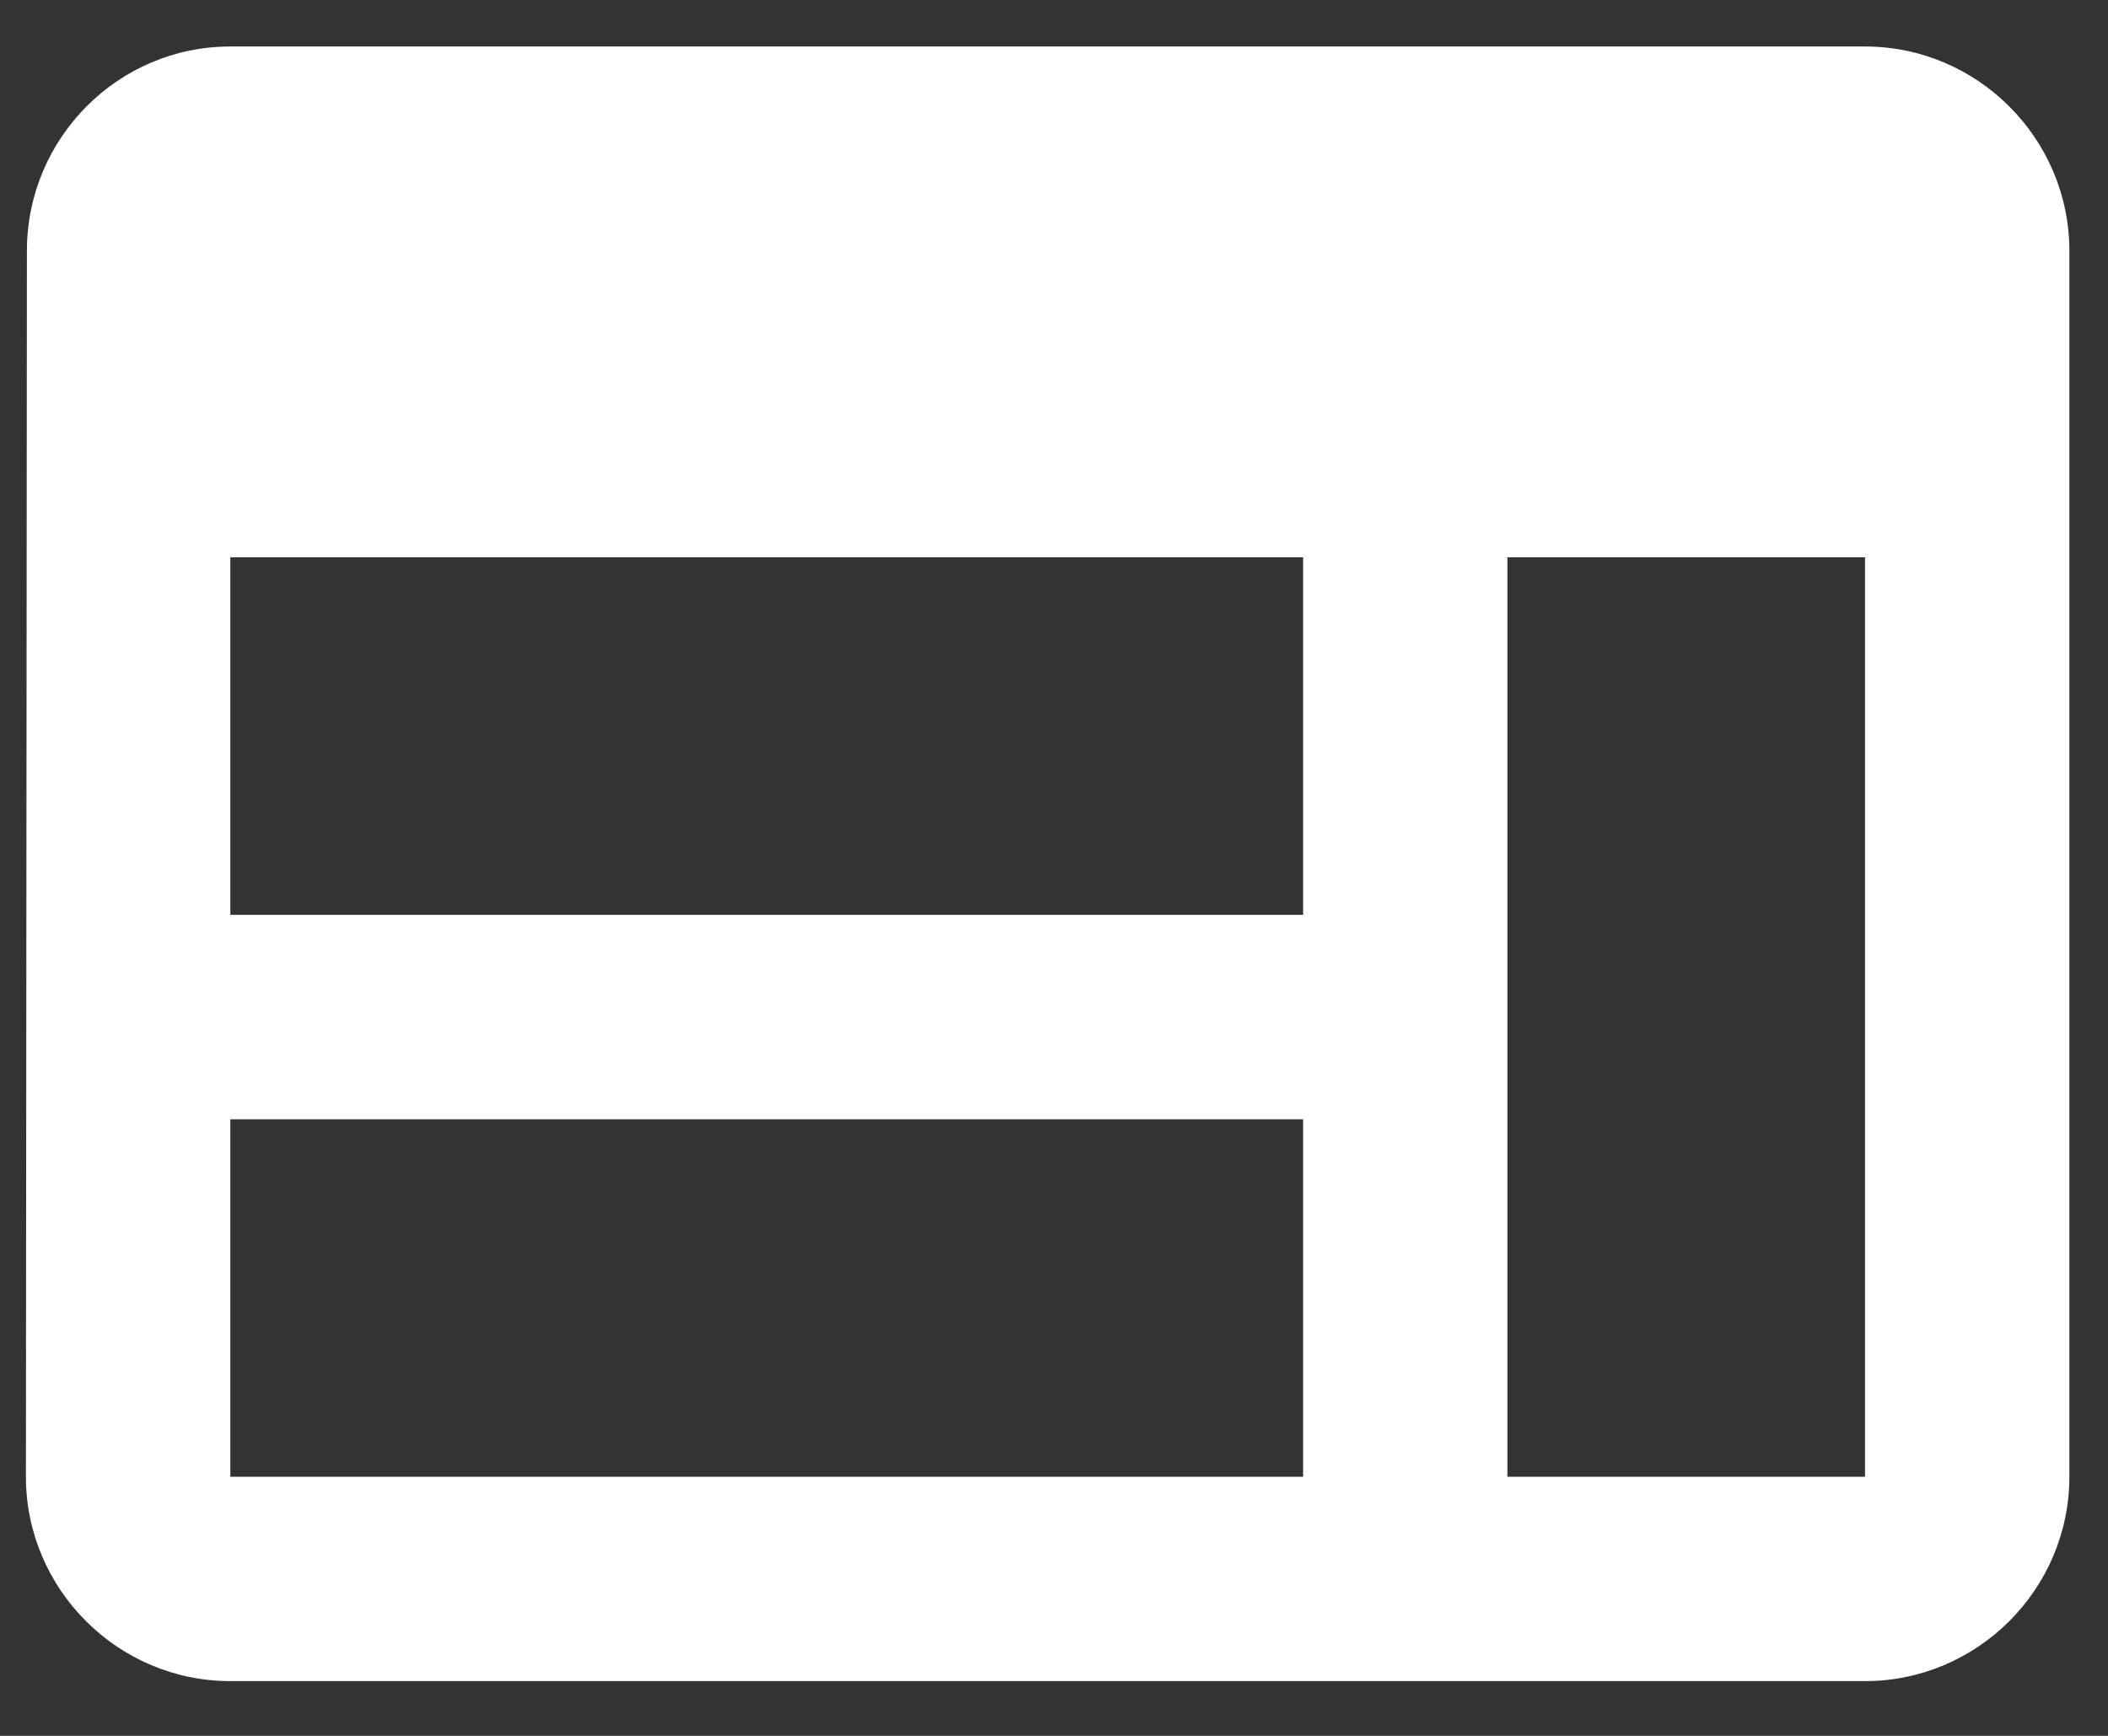 <svg width="34" height="28" viewBox="0 0 34 28" fill="none" xmlns="http://www.w3.org/2000/svg">
<rect x="0" y="0" width="34" height="28" fill="#333333" stroke="none"/>
<path fill-rule="evenodd" clip-rule="evenodd" d="M3.714 0.75H30.081C31.894 0.75 33.377 2.233 33.377 4.046V23.821C33.377 25.634 31.894 27.117 30.081 27.117H3.714C1.901 27.117 0.418 25.634 0.418 23.821L0.434 4.046C0.434 2.233 1.901 0.75 3.714 0.75ZM21.018 8.99H3.715V14.757H21.018V8.99ZM3.715 18.054H21.018V23.821H3.715V18.054ZM24.313 23.821H30.081V8.99H24.313V23.821Z" fill="white"/>
</svg>
